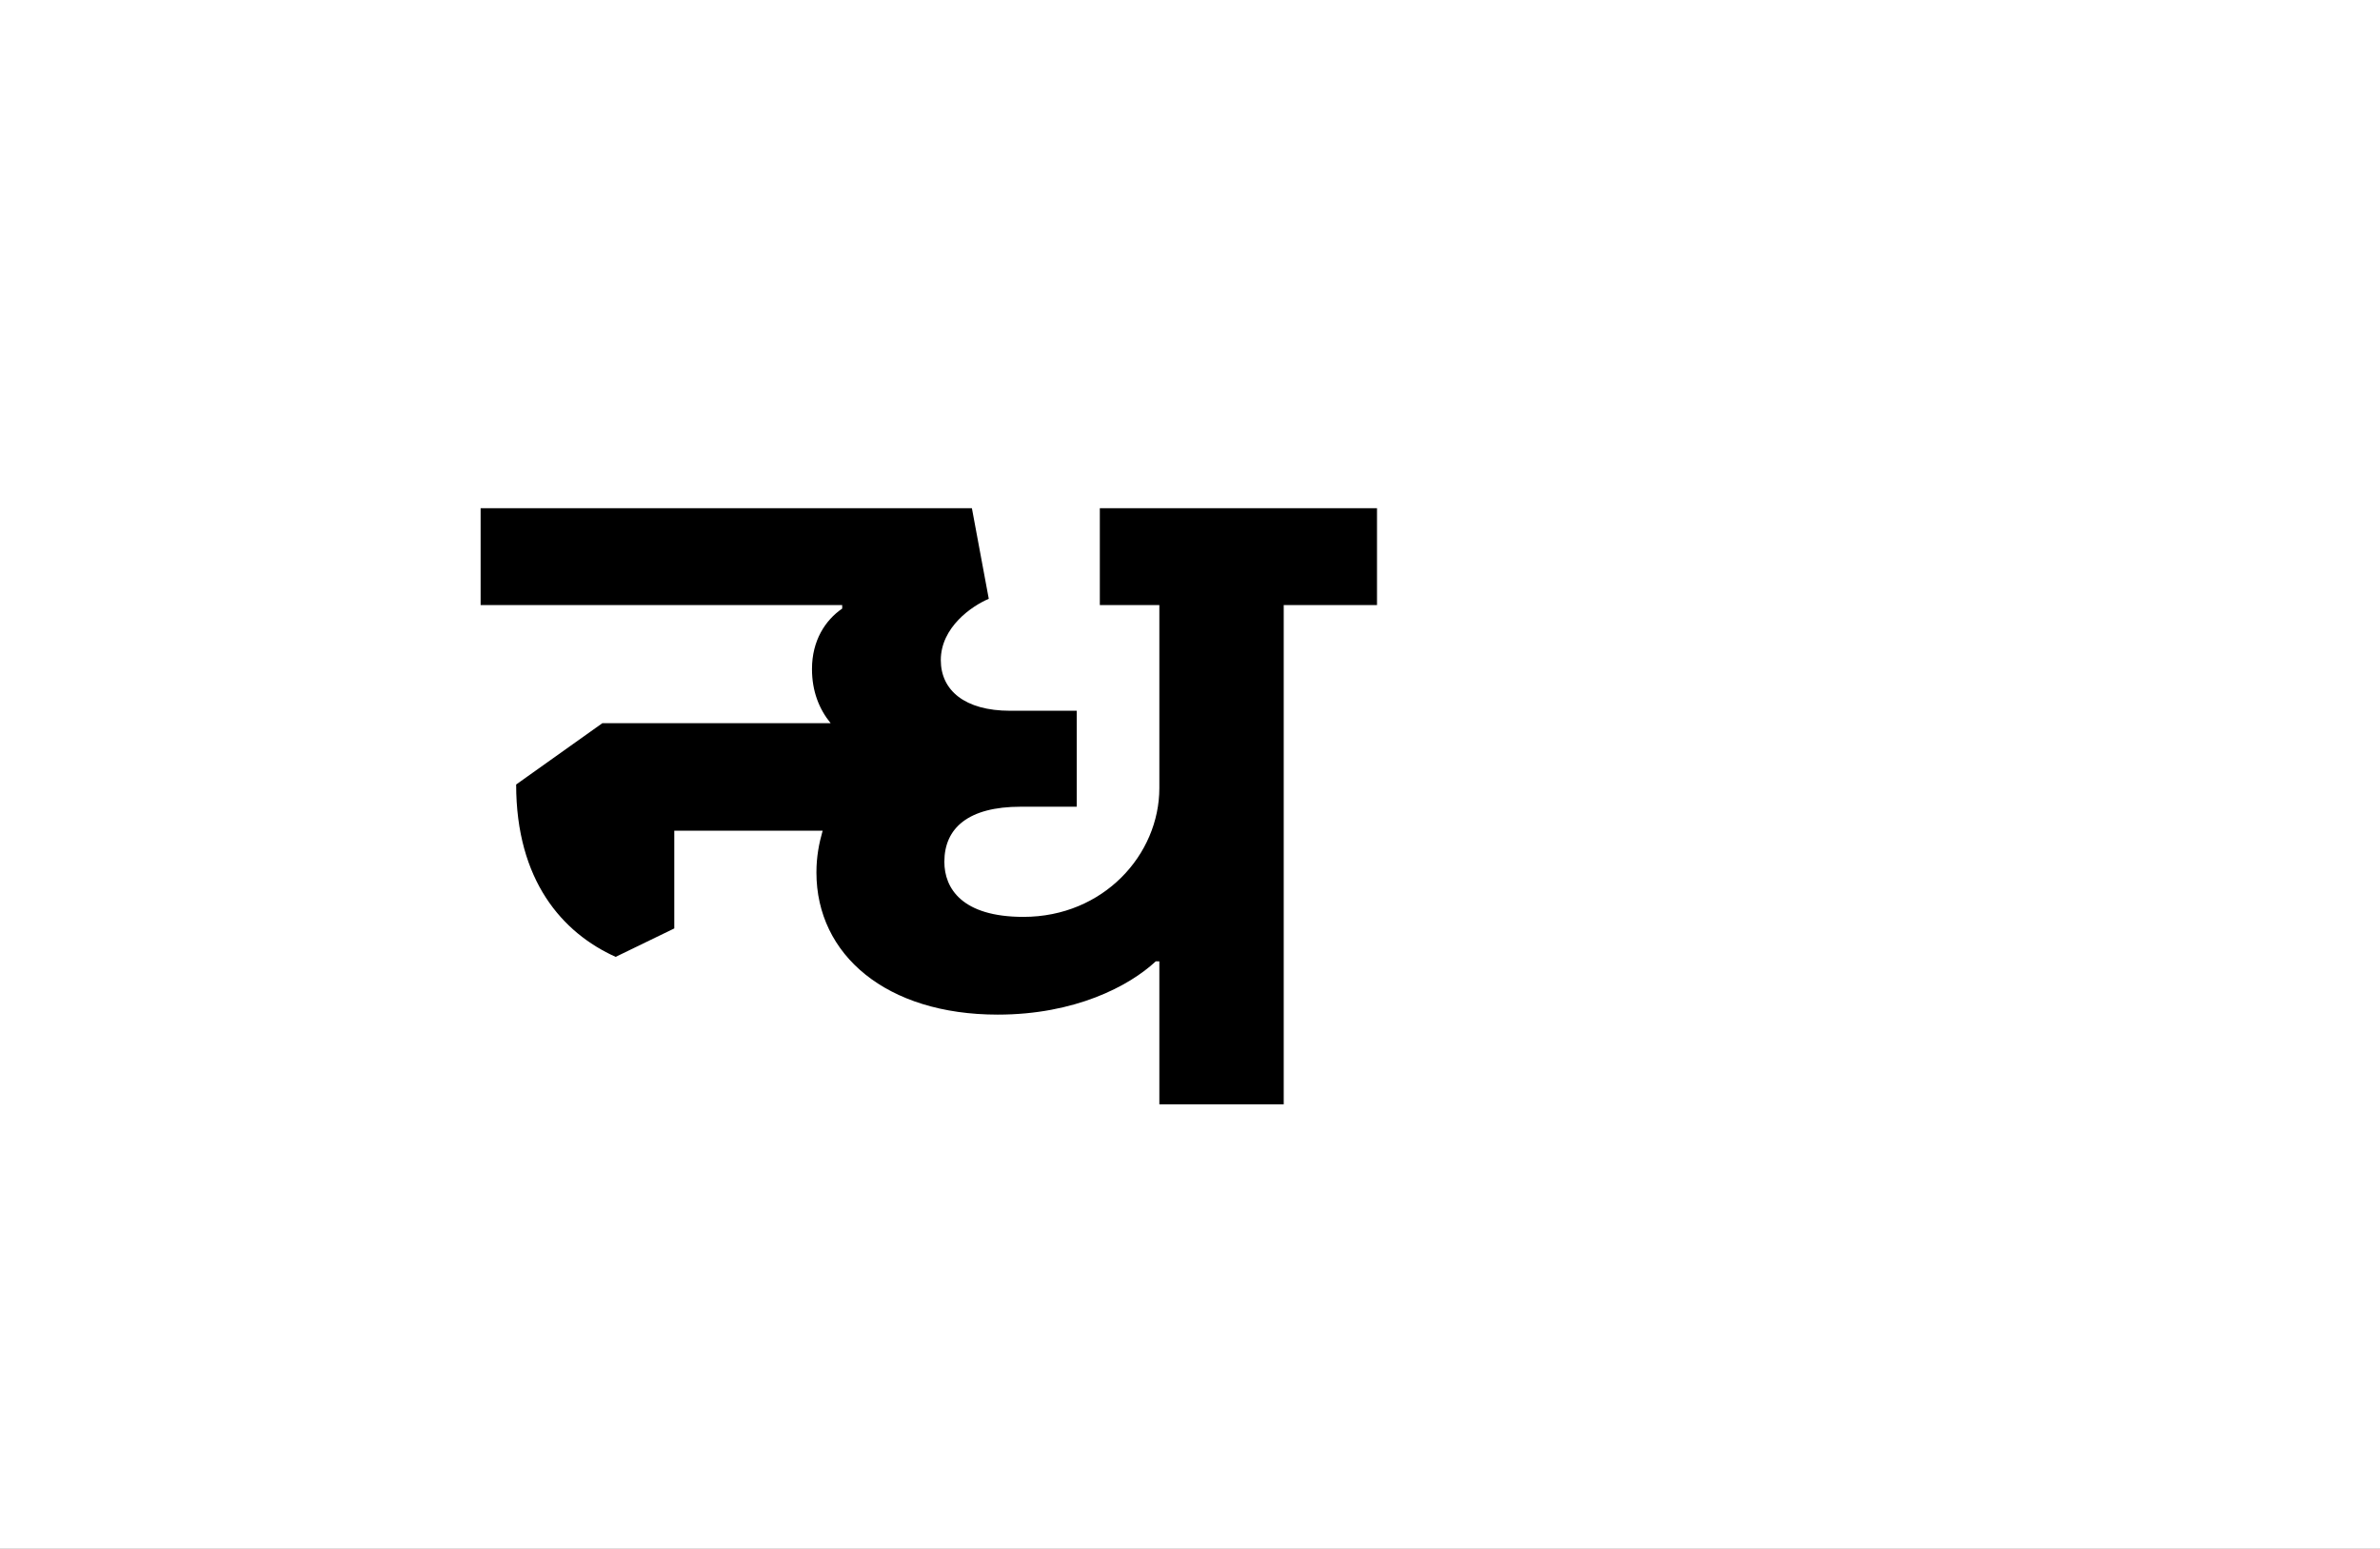 <?xml version="1.0" encoding="UTF-8"?>
<svg height="1743" version="1.1" width="2679" xmlns="http://www.w3.org/2000/svg" xmlns:xlink="http://www.w3.org/1999/xlink">
 <rect width="100%" height="100%" fill="#808080" stroke="none"/>
 <path d="M0,0 l2679,0 l0,1743 l-2679,0 Z M0,0" fill="rgb(255,255,255)" transform="matrix(1,0,0,-1,0,1743)"/>
 <path d="M874,0 l0,562 l105,0 l0,109 l-312,0 l0,-109 l67,0 l0,-206 c0,-75,-63,-145,-153,-145 c-69,0,-89,32,-89,62 c0,38,27,62,86,62 l63,0 l0,108 l-75,0 c-51,0,-78,23,-78,57 c0,37,35,61,54,69 l-19,102 l-553,0 l0,-109 l407,0 l0,-4 c-19,-13,-34,-36,-34,-68 c0,-25,8,-45,21,-61 l-257,0 l-97,-69 c0,-108,52,-167,112,-194 l66,32 l0,110 l167,0 c-4,-14,-7,-29,-7,-47 c0,-93,79,-160,204,-160 c87,0,148,32,178,60 l4,0 l0,-161 Z M874,0" fill="rgb(0,0,0)" transform="matrix(1,0,0,-1,571,1243)"/>
</svg>